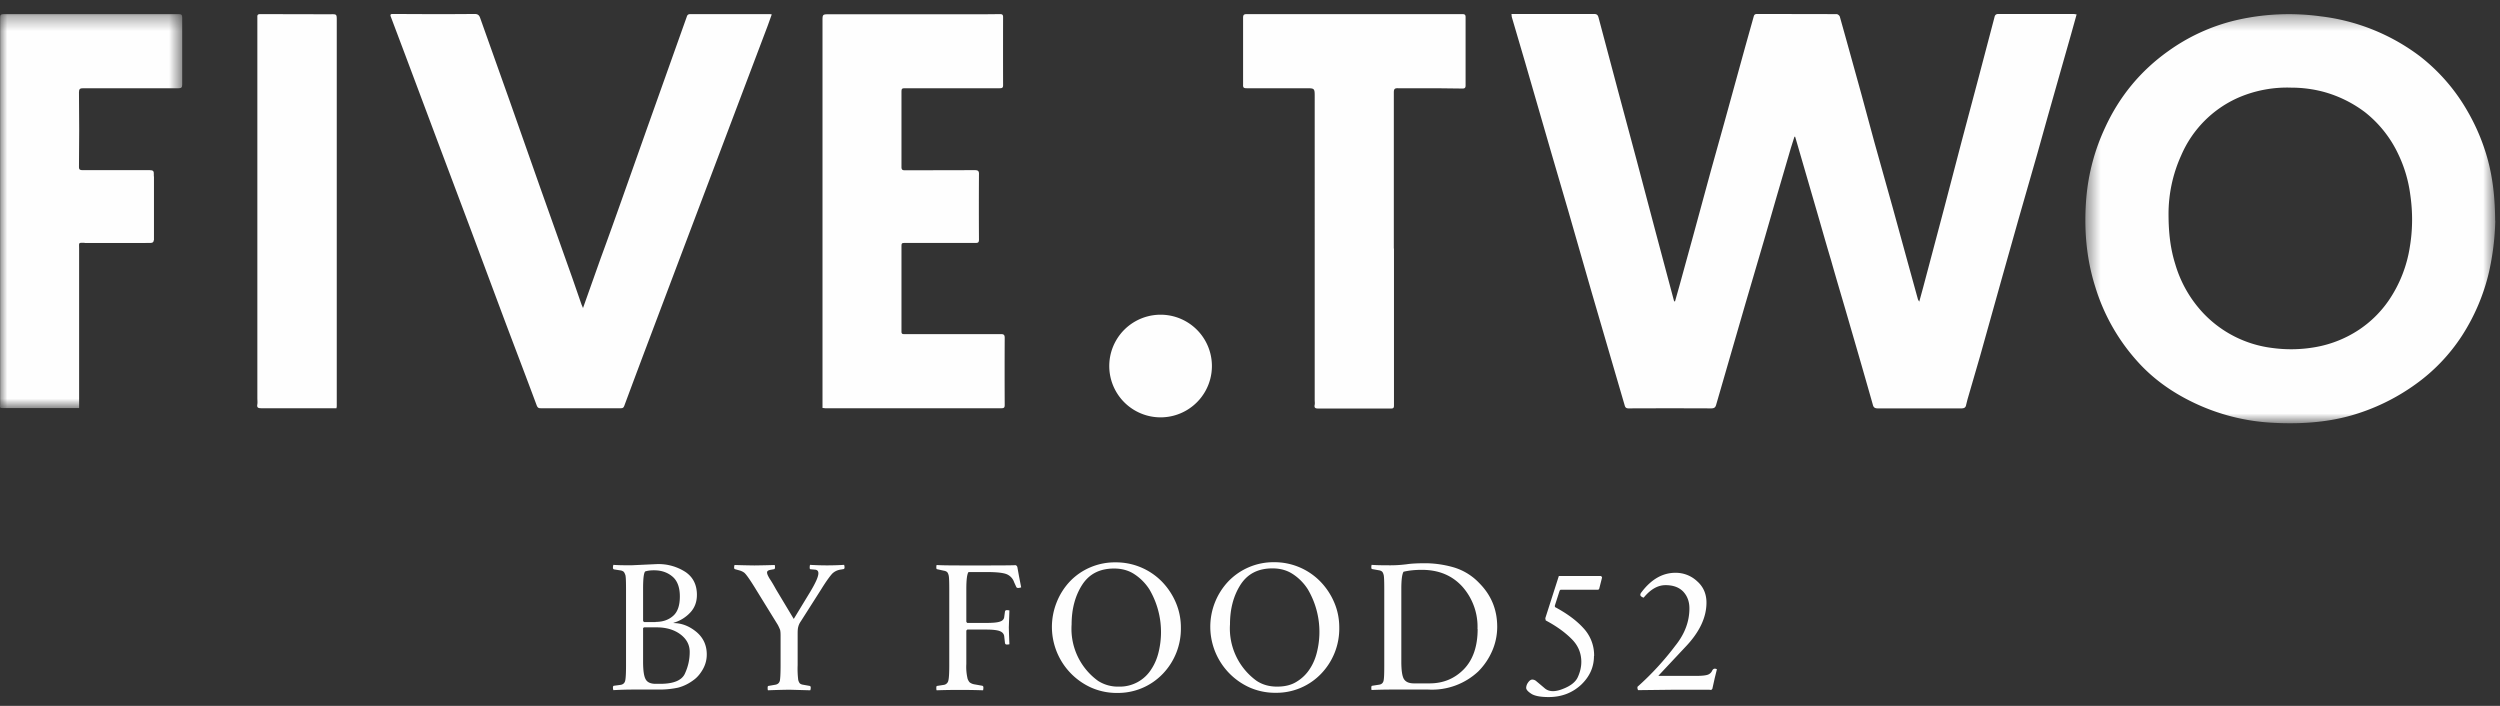 <svg xmlns='http://www.w3.org/2000/svg' xmlns:xlink='http://www.w3.org/1999/xlink' viewBox='0 0 170 48'><rect x="0" y="0" width="170" height="48" fill="#333333" stroke="none"/><defs><path id='a' d='M.46.35h27.87v27.82H.46z'/><path id='c' d='M0 .35h12.4v26.8H0z'/></defs><g fill='none' fill-rule='evenodd'><path fill='#FEFEFE' d='M113.95 43.87a19.24 19.24 0 01-2.6 2.83.35.35 0 00.04.23l2.57-.03h2.1c.11 0 .2 0 .3.02l.08-.08.16-.72.15-.61c-.15-.08-.26-.04-.33.11a.51.51 0 01-.29.26c-.14.05-.4.08-.78.08h-2.57v-.02L114.6 44c.96-1 1.44-2.01 1.44-3.02 0-.58-.2-1.07-.63-1.45a2.12 2.12 0 00-1.48-.58c-.87 0-1.64.44-2.3 1.31-.11.13-.12.24-.01.31a.38.38 0 00.15.07c.47-.57.96-.85 1.49-.85.52 0 .92.15 1.2.44.28.3.42.68.42 1.14 0 .87-.3 1.7-.92 2.49m-5.56.75a2.7 2.7 0 00-.73-1.9c-.48-.53-1.13-1-1.93-1.43a.33.33 0 01-.01-.1l.32-1c.02-.04.05-.07.08-.08h2.55c.04-.02.06-.05.07-.08l.19-.75a.15.15 0 00-.08-.1H106l-.92 2.87.03.15c.72.38 1.3.8 1.75 1.25.45.44.67.97.67 1.57 0 .31-.07.65-.22.99-.14.35-.48.63-1.02.84-.54.22-.95.21-1.24-.03a50.45 50.45 0 00-.57-.48.44.44 0 00-.28-.12c-.1 0-.2.07-.29.2a.65.65 0 00-.13.36c0 .12.11.25.34.4.22.15.62.23 1.19.23.87 0 1.6-.28 2.2-.83.59-.56.88-1.21.88-1.96m-15.12-6.2a.59.59 0 00-.02.18c0 .07.02.1.07.11l.45.08a.43.43 0 01.2.08c.05.04.09.12.12.24s.04.46.04 1.02v5.11c0 .56-.01.91-.05 1.07-.04.15-.14.24-.31.26l-.45.07c-.05 0-.07.04-.07.12s0 .13.02.17a32.42 32.42 0 011.4-.03h2.45a4.6 4.6 0 003.4-1.23c.4-.4.72-.87.95-1.4a4.1 4.1 0 00.34-1.64c0-1.17-.41-2.16-1.23-2.98a3.93 3.93 0 00-1.8-1.08 7.15 7.15 0 00-1.82-.26c-.54 0-.98.02-1.31.07a8.86 8.86 0 01-1.27.07c-.51 0-.88-.01-1.1-.03m7.2 4.36c0 1.19-.32 2.1-.94 2.74-.63.64-1.4.96-2.33.96h-1.06c-.34 0-.56-.1-.68-.29-.12-.19-.18-.59-.18-1.2v-4.93c0-.62.05-1 .15-1.17.37-.09.78-.13 1.25-.13 1.13 0 2.04.37 2.74 1.13a4.1 4.1 0 011.04 2.9m-10.7-3.25a4.36 4.36 0 00-3.14-1.3 4.26 4.26 0 00-3.1 1.3 4.5 4.5 0 00-1.23 3.12 4.53 4.53 0 002.7 4.11 4.3 4.3 0 001.75.35 4.21 4.21 0 003.09-1.3 4.42 4.42 0 001.23-3.14c0-.62-.12-1.19-.35-1.72a4.62 4.62 0 00-.95-1.42m-.7 5.95a2.74 2.74 0 01-.89.87c-.36.23-.8.34-1.34.34-.53 0-1-.13-1.4-.4a4.39 4.39 0 01-1.8-3.84c0-1.05.24-1.94.71-2.68.48-.75 1.2-1.12 2.18-1.12.53 0 1 .13 1.4.4a3.44 3.44 0 011 1.02 5.7 5.7 0 01.64 4.2c-.1.45-.27.86-.5 1.21M79 39.54a4.37 4.37 0 00-3.14-1.3 4.26 4.26 0 00-1.72.34 4.16 4.16 0 00-1.38.95 4.43 4.43 0 00-.9 1.41 4.53 4.53 0 00-.33 1.72 4.53 4.53 0 002.7 4.11 4.3 4.3 0 001.75.35 4.22 4.22 0 003.09-1.3 4.42 4.42 0 001.23-3.14 4.3 4.3 0 00-.35-1.72 4.65 4.65 0 00-.95-1.42m-.7 5.95a2.53 2.53 0 01-2.23 1.2 2.49 2.49 0 01-1.4-.39 4.36 4.36 0 01-1.8-3.84c0-1.05.24-1.94.71-2.68.48-.75 1.2-1.12 2.18-1.12.53 0 1 .13 1.4.4a3.45 3.45 0 011 1.02 5.73 5.73 0 01.64 4.2c-.1.45-.27.86-.5 1.21m-14.63-6.9c0 .08.02.12.07.12l.45.1a.44.44 0 01.2.08c.05.04.09.12.12.24s.04.45.04 1v5.1c0 .53-.02.88-.06 1.04a.37.37 0 01-.3.3l-.45.07c-.05 0-.07.04-.07.12s0 .13.02.18a47.06 47.06 0 013.16 0 .93.93 0 00.02-.2c0-.06-.03-.1-.08-.11l-.56-.1a.75.75 0 01-.25-.1c-.06-.03-.12-.12-.18-.26a3.48 3.48 0 01-.09-1.02V42.9c0-.03.03-.06.07-.09h1.25c.49 0 .82.04.99.12.17.08.26.2.27.37l.05.44c.02.06.06.09.12.09a.85.85 0 00.18-.02 60.53 60.53 0 01-.04-1.15l.04-1.15a.72.72 0 00-.18-.02c-.07 0-.1.03-.12.08l-.05.36c-.01.16-.1.27-.27.33-.17.07-.5.1-1 .1h-1.24a.17.17 0 01-.07-.09v-2.2c0-.66.05-1.04.15-1.17h1.28c.63 0 1.06.05 1.3.14a.9.9 0 01.52.55l.15.33c.03.05.08.07.16.06a.68.68 0 00.17-.04l-.15-.77-.11-.61c-.02-.06-.05-.1-.12-.13-.08.01-.71.02-1.89.02h-1.76c-.92 0-1.5-.01-1.72-.03a.6.6 0 00-.02.18m-8.59-.18a.63.63 0 00-.02.19c0 .07.02.1.07.1l.32.03c.13.02.2.1.2.24 0 .24-.19.65-.54 1.24l-1.13 1.86h-.01l-1.2-2c-.16-.29-.3-.53-.43-.72-.12-.2-.18-.33-.18-.43 0-.1.08-.15.23-.18l.22-.04c.06 0 .09-.05.09-.12a.54.54 0 00-.02-.17 67.09 67.09 0 01-1.38.03 64.7 64.7 0 01-1.35-.03.57.57 0 00-.03.18c0 .07.03.1.08.11l.29.08a1 1 0 01.3.14c.12.08.4.47.82 1.16l1.48 2.4c.08.15.13.27.16.35.02.1.03.21.03.37v2.02c0 .56-.02.9-.05 1.06-.04.15-.14.24-.3.27l-.46.08c-.05 0-.07.04-.07.12s0 .13.02.18a58.98 58.98 0 011.45-.04l1.43.04a.55.55 0 00.03-.18c0-.08-.03-.11-.08-.12l-.45-.08a.44.44 0 01-.2-.08c-.05-.05-.09-.13-.12-.24a6.19 6.19 0 01-.04-1.01V43.1c0-.21.01-.37.04-.47a1.09 1.09 0 01.17-.37l1.4-2.2c.34-.55.6-.9.75-1.06a1.02 1.02 0 01.58-.27l.17-.03c.05 0 .08-.05.08-.12a.61.61 0 00-.03-.17 18.95 18.95 0 01-2.32 0m-8.46.49a3.37 3.37 0 00-1.98-.54l-1.72.08c-.59 0-.99-.01-1.21-.03a.7.7 0 00-.03.19c0 .07.03.11.08.12l.45.07a.45.45 0 01.2.09c.04.04.08.12.12.24.03.12.04.46.04 1.01v5.1c0 .57-.02.92-.06 1.07-.04.15-.14.24-.3.27l-.45.06c-.05 0-.08.04-.08.12s.01.13.03.18c.52-.03.99-.04 1.4-.04h1.76c.44 0 .86-.05 1.24-.13.38-.1.75-.28 1.11-.56.22-.17.41-.4.58-.7a2 2 0 00.26-1c0-.64-.25-1.16-.73-1.55-.48-.39-1-.58-1.53-.58v-.02a2.5 2.5 0 001.14-.7c.3-.32.45-.72.45-1.2 0-.68-.26-1.2-.77-1.55m-2.04 3.4h-.78c-.04-.03-.07-.06-.07-.1v-2.14c0-.68.04-1.08.14-1.2.15-.05.35-.08.6-.08.5 0 .92.14 1.26.43.33.28.5.73.5 1.35 0 .61-.15 1.06-.47 1.33-.31.27-.7.4-1.18.4m.32 4.21h-.32c-.33 0-.56-.1-.67-.3-.12-.2-.18-.6-.18-1.2v-2.27c0-.03.03-.05.07-.07h.85c.65 0 1.19.16 1.61.47.43.32.64.72.64 1.2 0 .5-.1.98-.32 1.46-.2.47-.77.71-1.68.71m69-26l.3-1.06.94-3.42 1.2-4.41.91-3.26 1.42-5.15.58-2.07c.03-.13.1-.18.23-.18l5.41.01c.08 0 .2.1.22.18l.42 1.5 1.04 3.75.88 3.25 1.26 4.5 1.06 3.86.64 2.32c.01.05.04.1.1.19l.26-.95 1.44-5.43 1.19-4.55 1.12-4.21 1.1-4.18c.03-.15.09-.24.27-.24h5.13l.19.03-.39 1.4-.74 2.6-.85 3-.7 2.5-1.26 4.39-1.1 3.9-1.52 5.43-.86 2.96-.09.36c-.03.2-.14.25-.33.25h-5.67c-.2 0-.3-.05-.35-.26a696.74 696.74 0 00-1.54-5.35c-.43-1.5-.88-2.98-1.3-4.47-.37-1.23-.71-2.45-1.07-3.68l-1.27-4.37-.1-.34h-.05l-.24.76-.96 3.28-.86 2.98-1.28 4.36-1.06 3.66-.92 3.18c-.05.19-.14.25-.34.25a649.23 649.23 0 00-5.62 0c-.16 0-.22-.06-.26-.2l-.83-2.84-1.43-4.9-1.58-5.5-1.12-3.83-1.8-6.22-.92-3.13-.02-.2h5.6c.2 0 .27.06.32.24l1.33 5 1.25 4.66 1.28 4.84 1.28 4.8h.06'/><g transform='translate(141.35 .61)'><mask id='b' fill='#fff'><use xlink:href='#a'/></mask><path fill='#FEFEFE' d='M6.11 13.92c0 1.36.14 2.42.46 3.44a8.24 8.24 0 001.88 3.3 7.76 7.76 0 004.7 2.39 9.45 9.45 0 002.97-.06 7.8 7.8 0 002.99-1.21 7.49 7.49 0 001.98-1.97 8.85 8.85 0 001.43-3.64c.2-1.2.2-2.4.02-3.6a9.02 9.02 0 00-.8-2.68 7.92 7.92 0 00-2.27-2.87 8.31 8.31 0 00-2.76-1.37 8.52 8.52 0 00-2.25-.3 8.34 8.34 0 00-3.58.67 7.54 7.54 0 00-3.91 3.94 9.64 9.64 0 00-.86 3.96m22.22.48a17.87 17.87 0 01-.44 3.54 13.74 13.74 0 01-1.82 4.27 12.27 12.27 0 01-3.19 3.33 14.08 14.08 0 01-4.34 2.1c-1.8.51-3.65.6-5.5.49a14.12 14.12 0 01-5.16-1.33c-1.48-.7-2.8-1.62-3.89-2.84a13.39 13.39 0 01-2.87-5.09C.5 16.9.35 14.88.52 12.83A14.1 14.1 0 011.8 8.06c.97-2.11 2.4-3.85 4.3-5.2A13.03 13.03 0 0110.55.8a15.86 15.86 0 015.9-.3 13.92 13.92 0 016.76 2.72 12.72 12.72 0 013.27 3.8 13.81 13.81 0 011.35 3.27c.34 1.28.48 2.6.49 4.1' mask='url(#b)'/></g><path fill='#FEFEFE' d='M94.79 16.9v10.68c0 .17-.06.2-.21.2h-4.93c-.19 0-.3-.03-.25-.26.02-.1 0-.21 0-.32V6.6c0-.6 0-.6-.6-.6h-4.03c-.19 0-.25-.04-.24-.24V1.23c0-.2.03-.27.25-.27h14.66c.17 0 .22.05.22.21v4.65c0 .21-.13.2-.26.2L97.64 6h-2.58c-.24-.01-.28.08-.28.29V16.9zm-55.15 4.06l1.2-3.38c.53-1.44 1.05-2.9 1.56-4.34l1.64-4.63 2.14-6.01.52-1.46c.04-.13.1-.18.25-.18h5.42l.11.02-.28.78-1.96 5.18-1.78 4.71-2.14 5.66-2.34 6.2a776.26 776.26 0 00-1.53 4.09c-.05.12-.1.16-.23.16h-5.46c-.14 0-.2-.04-.26-.18-.72-1.94-1.46-3.87-2.19-5.81L32 15.58l-2.12-5.64-2.32-6.19-.98-2.6c-.06-.15-.03-.2.13-.2 1.85.01 3.7.02 5.56 0 .21 0 .31.07.38.27l2 5.62 2.07 5.88 2.2 6.19.62 1.79.11.26m16.28 6.78V1.44c0-.47 0-.47.48-.47h10.53l1.06-.01c.15 0 .21.04.21.2a837.55 837.55 0 000 4.64c0 .18-.08.2-.23.2h-6.34c-.33 0-.34 0-.34.32v5.04c0 .21.1.22.26.22l4.72-.01c.23 0 .3.06.29.29a343.74 343.74 0 000 4.43c0 .2-.06.23-.24.23H61.6c-.3 0-.3 0-.3.3v5.73c0 .18.1.17.21.17h6.56c.18 0 .25.05.25.25a487.57 487.57 0 000 4.57c0 .16-.04.22-.21.22h-12l-.18-.02'/><g transform='translate(0 .61)'><mask id='d' fill='#fff'><use xlink:href='#c'/></mask><path fill='#FEFEFE' d='M9.83 15.9H5.74c-.43 0-.36-.03-.36.4V27.14H.31c-.38 0-.3 0-.3-.3V5.68.6C0 .4.06.35.26.35h11.9c.19 0 .23.06.23.24v4.55c0 .2-.06.25-.25.25H5.67c-.22 0-.3.04-.3.27.02 1.7.02 3.4 0 5.09 0 .2.1.21.26.21h4.55c.24 0 .29.07.28.29v4.46' mask='url(#d)'/></g><path fill='#FEFEFE' d='M22.88 27.76h-5.12c-.23 0-.3-.06-.26-.27.02-.14 0-.28 0-.42V1.86v-.7c-.01-.15.04-.2.2-.2l4.62.01h.14c.44-.01.44-.01.44.43v26.23l-.02.13m56.04.62a3.49 3.49 0 100-6.98 3.49 3.49 0 000 6.98M10.46 11.97v4.28c0 .22-.06.27-.28.27H5.72'/></g></svg>